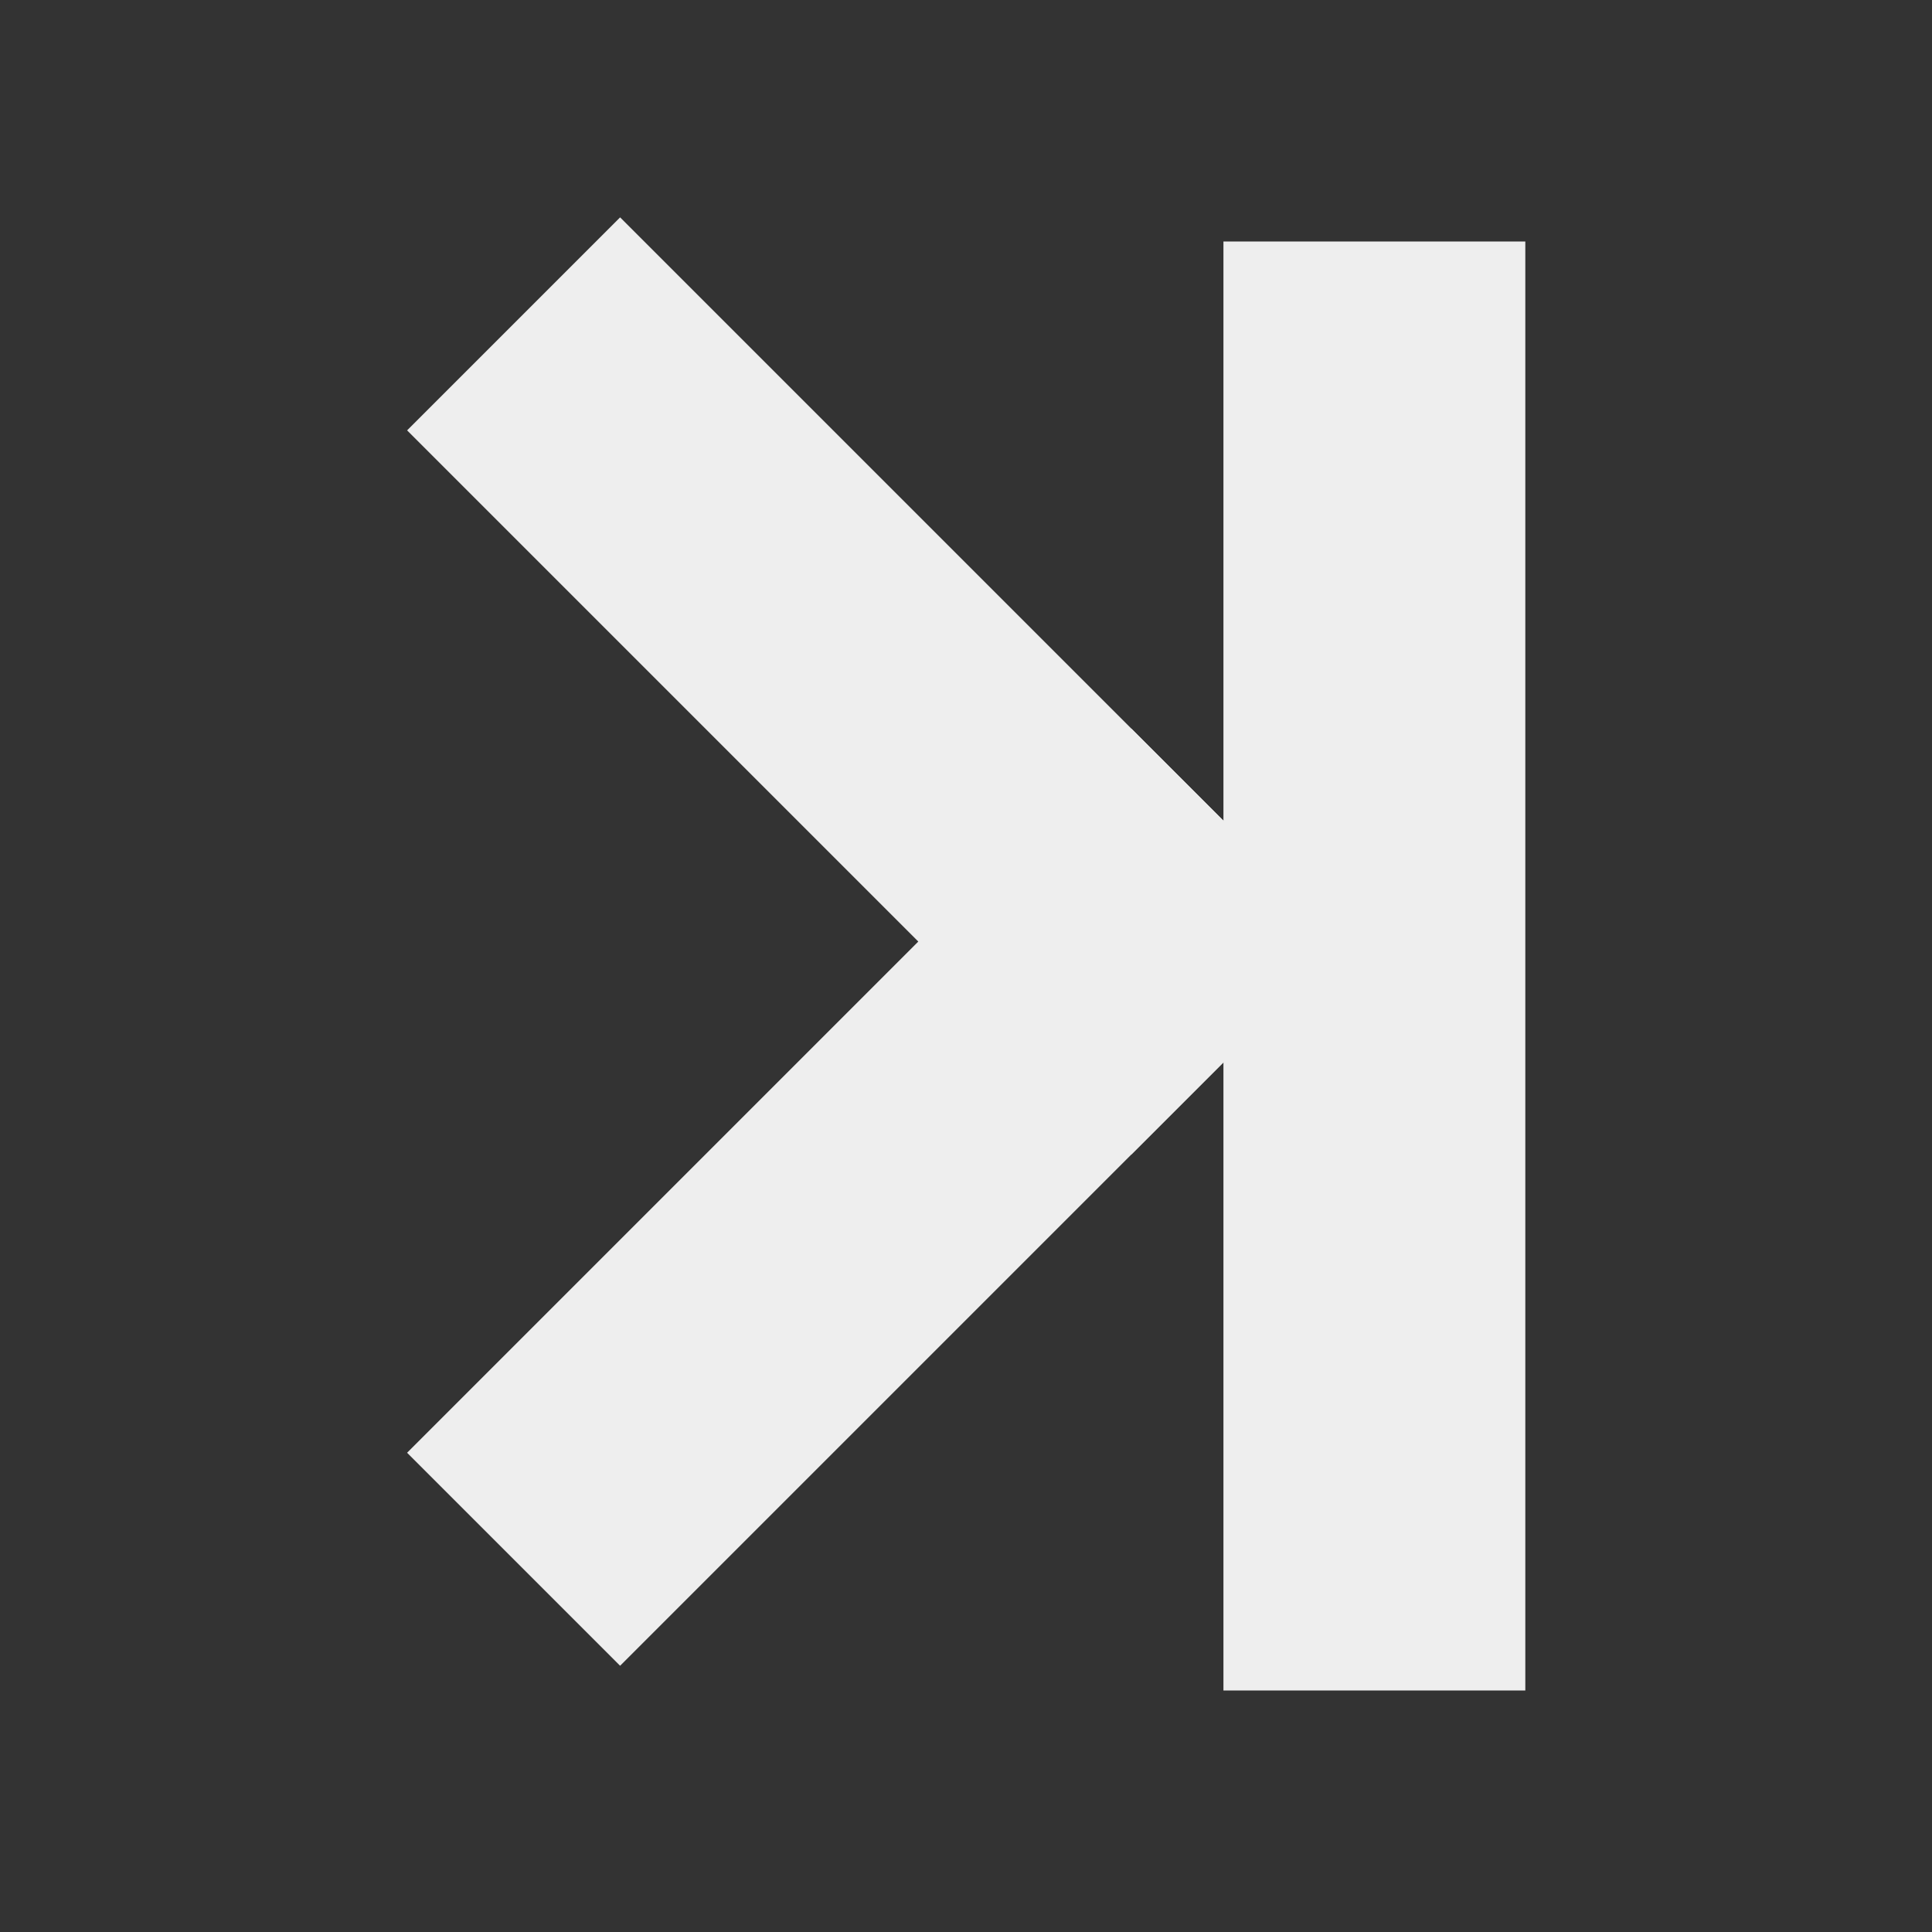 <?xml version="1.0" encoding="UTF-8" standalone="no"?>
<!-- Created with Inkscape (http://www.inkscape.org/) -->

<svg
   xmlns:dc="http://purl.org/dc/elements/1.1/"
   xmlns:cc="http://creativecommons.org/ns#"
   xmlns:rdf="http://www.w3.org/1999/02/22-rdf-syntax-ns#"
   xmlns:svg="http://www.w3.org/2000/svg"
   xmlns="http://www.w3.org/2000/svg"
   xmlns:sodipodi="http://sodipodi.sourceforge.net/DTD/sodipodi-0.dtd"
   xmlns:inkscape="http://www.inkscape.org/namespaces/inkscape"
   width="32"
   height="32"
   id="svg3985"
   version="1.1"
   inkscape:version="0.91 r13725"
   sodipodi:docname="button-play.svg"
   inkscape:export-filename="/home/xylosper/dev/bomi/src/bomi/skins/air/next.png"
   inkscape:export-xdpi="90"
   inkscape:export-ydpi="90">
  <rect width="100%" height="100%" fill="#333333" stroke="none"/>
  <defs
     id="defs3987" />
  <sodipodi:namedview
     id="base"
     pagecolor="#818181"
     bordercolor="#666666"
     borderopacity="1.0"
     inkscape:pageopacity="0"
     inkscape:pageshadow="2"
     inkscape:zoom="16"
     inkscape:cx="3.5114004"
     inkscape:cy="12.07087"
     inkscape:document-units="px"
     inkscape:current-layer="layer1"
     showgrid="true"
     inkscape:window-width="1920"
     inkscape:window-height="1021"
     inkscape:window-x="-4"
     inkscape:window-y="0"
     inkscape:window-maximized="1"
     inkscape:snap-grids="true"
     inkscape:snap-bbox="true"
     inkscape:bbox-nodes="true">
    <inkscape:grid
       type="xygrid"
       id="grid4006"
       empspacing="5"
       visible="true"
       enabled="true"
       snapvisiblegridlinesonly="true" />
  </sodipodi:namedview>
  <g
     inkscape:label="Layer 1"
     inkscape:groupmode="layer"
     id="layer1"
     transform="translate(0,-1020.362)">
    <g
       id="g3888"
       transform="matrix(0.517,0,0,0.435,-46.285,790.602)"
       style="fill:#eeeeee;fill-opacity:1">
      <rect
         style="color:#000000;display:inline;overflow:visible;visibility:visible;fill:#eeeeee;fill-opacity:1;fill-rule:nonzero;stroke:none;stroke-width:1px;marker:none;enable-background:accumulate"
         id="rect4985"
         width="18.268"
         height="59.722"
         x="168.208"
         y="537.699"
         rx="4.979"
         ry="4.979" />
      <rect
         ry="4.979"
         rx="4.979"
         y="537.699"
         x="200.186"
         height="59.722"
         width="18.268"
         id="rect3854"
         style="color:#000000;display:inline;overflow:visible;visibility:visible;fill:#eeeeee;fill-opacity:1;fill-rule:nonzero;stroke:none;stroke-width:1px;marker:none;enable-background:accumulate" />
    </g>
    <g
       id="g4187"
       transform="matrix(-1,0,0,1,68.492,21.529)">
      <path
         id="path3764"
         d="m 28.591,1021.365 a 1.525,2.023 0 0 1 1.409,2.024 l 0,12.975 0,12.975 a 1.525,2.023 0 0 1 -2.292,1.748 l -8.465,-6.48 -8.477,-6.48 a 1.525,2.023 0 0 1 0,-3.509 l 8.477,-6.48 8.465,-6.51 a 1.525,2.023 0 0 1 0.73,-0.262 1.525,2.023 0 0 1 0.154,0 z"
         style="color:#000000;display:inline;overflow:visible;visibility:visible;fill:#eeeeee;fill-opacity:1;fill-rule:nonzero;stroke:none;stroke-width:0;stroke-miterlimit:4;stroke-dasharray:none;stroke-opacity:1;marker:none;enable-background:accumulate"
         inkscape:connector-curvature="0" />
      <rect
         ry="2.501"
         rx="2.453"
         y="1021.362"
         x="2"
         height="30"
         width="9"
         id="rect4179"
         style="color:#000000;display:inline;overflow:visible;visibility:visible;fill:#eeeeee;fill-opacity:1;fill-rule:nonzero;stroke:none;stroke-width:1px;marker:none;enable-background:accumulate" />
    </g>
    <path
       sodipodi:type="star"
       style="opacity:1;fill:#eeeeee;fill-opacity:1;stroke:none;stroke-width:0;stroke-miterlimit:4;stroke-dasharray:none;stroke-opacity:1"
       id="path4141"
       sodipodi:sides="3"
       sodipodi:cx="11.246859"
       sodipodi:cy="1036.4662"
       sodipodi:r1="17.320507"
       sodipodi:r2="8.6602554"
       sodipodi:arg1="0"
       sodipodi:arg2="1.0471976"
       inkscape:flatsided="false"
       inkscape:rounded="0"
       inkscape:randomized="0"
       d="m 28.567,1036.466 -12.99,7.5 -12.99,7.5 -1.9e-6,-15 1.9e-6,-15 12.99,7.5 z"
       inkscape:transform-center-x="-3.666666"
       inkscape:transform-center-y="-1.9115836e-05"
       transform="matrix(0.847,0,0,1,30.81,20.896)" />
    <g
       id="g4158"
       transform="translate(33,-9)">
      <rect
         style="opacity:1;fill:#eeeeee;fill-opacity:1;stroke:none;stroke-width:0;stroke-miterlimit:4;stroke-dasharray:none;stroke-opacity:1"
         id="rect4145"
         width="8"
         height="28"
         x="19"
         y="1022.362" />
      <rect
         y="1022.362"
         x="5"
         height="28"
         width="8"
         id="rect4156"
         style="opacity:1;fill:#eeeeee;fill-opacity:1;stroke:none;stroke-width:0;stroke-miterlimit:4;stroke-dasharray:none;stroke-opacity:1" />
    </g>
    <g
       transform="matrix(-1,0,0,1,-2.5798116e-8,0.395)"
       id="g4186">
      <g
         id="g4188"
         transform="matrix(-1.029,0,0,1.029,24.143,-32.164)">
        <rect
           transform="matrix(0.707,-0.707,0.707,0.707,0,0)"
           y="738.147"
           x="-731.076"
           height="5"
           width="17"
           id="rect4190"
           style="opacity:1;fill:#eeeeee;fill-opacity:1;stroke:none;stroke-width:0;stroke-miterlimit:4;stroke-dasharray:none;stroke-opacity:1" />
        <rect
           transform="matrix(0.707,0.707,-0.707,0.707,0,0)"
           style="opacity:1;fill:#eeeeee;fill-opacity:1;stroke:none;stroke-width:0;stroke-miterlimit:4;stroke-dasharray:none;stroke-opacity:1"
           id="rect4192"
           width="17"
           height="5"
           x="738.147"
           y="726.076" />
      </g>
      <g
         transform="matrix(-1.029,0,0,1.029,34.143,-32.195)"
         id="g4194">
        <rect
           style="opacity:1;fill:#eeeeee;fill-opacity:1;stroke:none;stroke-width:0;stroke-miterlimit:4;stroke-dasharray:none;stroke-opacity:1"
           id="rect4196"
           width="17"
           height="5"
           x="-731.076"
           y="738.147"
           transform="matrix(0.707,-0.707,0.707,0.707,0,0)" />
        <rect
           y="726.076"
           x="738.147"
           height="5"
           width="17"
           id="rect4198"
           style="opacity:1;fill:#eeeeee;fill-opacity:1;stroke:none;stroke-width:0;stroke-miterlimit:4;stroke-dasharray:none;stroke-opacity:1"
           transform="matrix(0.707,0.707,-0.707,0.707,0,0)" />
      </g>
    </g>
    <g
       id="g4208"
       transform="matrix(-1,0,0,1,35.264,8.6541529e-6)">
      <g
         transform="matrix(0.998,0,0,0.998,8.009,-0.706)"
         id="g4168">
        <rect
           style="opacity:1;fill:#eeeeee;fill-opacity:1;stroke:none;stroke-width:0;stroke-miterlimit:4;stroke-dasharray:none;stroke-opacity:1"
           id="rect4162"
           width="17"
           height="5"
           x="-731.076"
           y="738.147"
           transform="matrix(0.707,-0.707,0.707,0.707,0,0)" />
        <rect
           y="726.076"
           x="738.147"
           height="5"
           width="17"
           id="rect4166"
           style="opacity:1;fill:#eeeeee;fill-opacity:1;stroke:none;stroke-width:0;stroke-miterlimit:4;stroke-dasharray:none;stroke-opacity:1"
           transform="matrix(0.707,0.707,-0.707,0.707,0,0)" />
      </g>
      <rect
         y="1024.362"
         x="10"
         height="24"
         width="5"
         id="rect4206"
         style="opacity:1;fill:#eeeeee;fill-opacity:1;stroke:none;stroke-width:0;stroke-miterlimit:4;stroke-dasharray:none;stroke-opacity:1" />
    </g>
  </g>
</svg>
